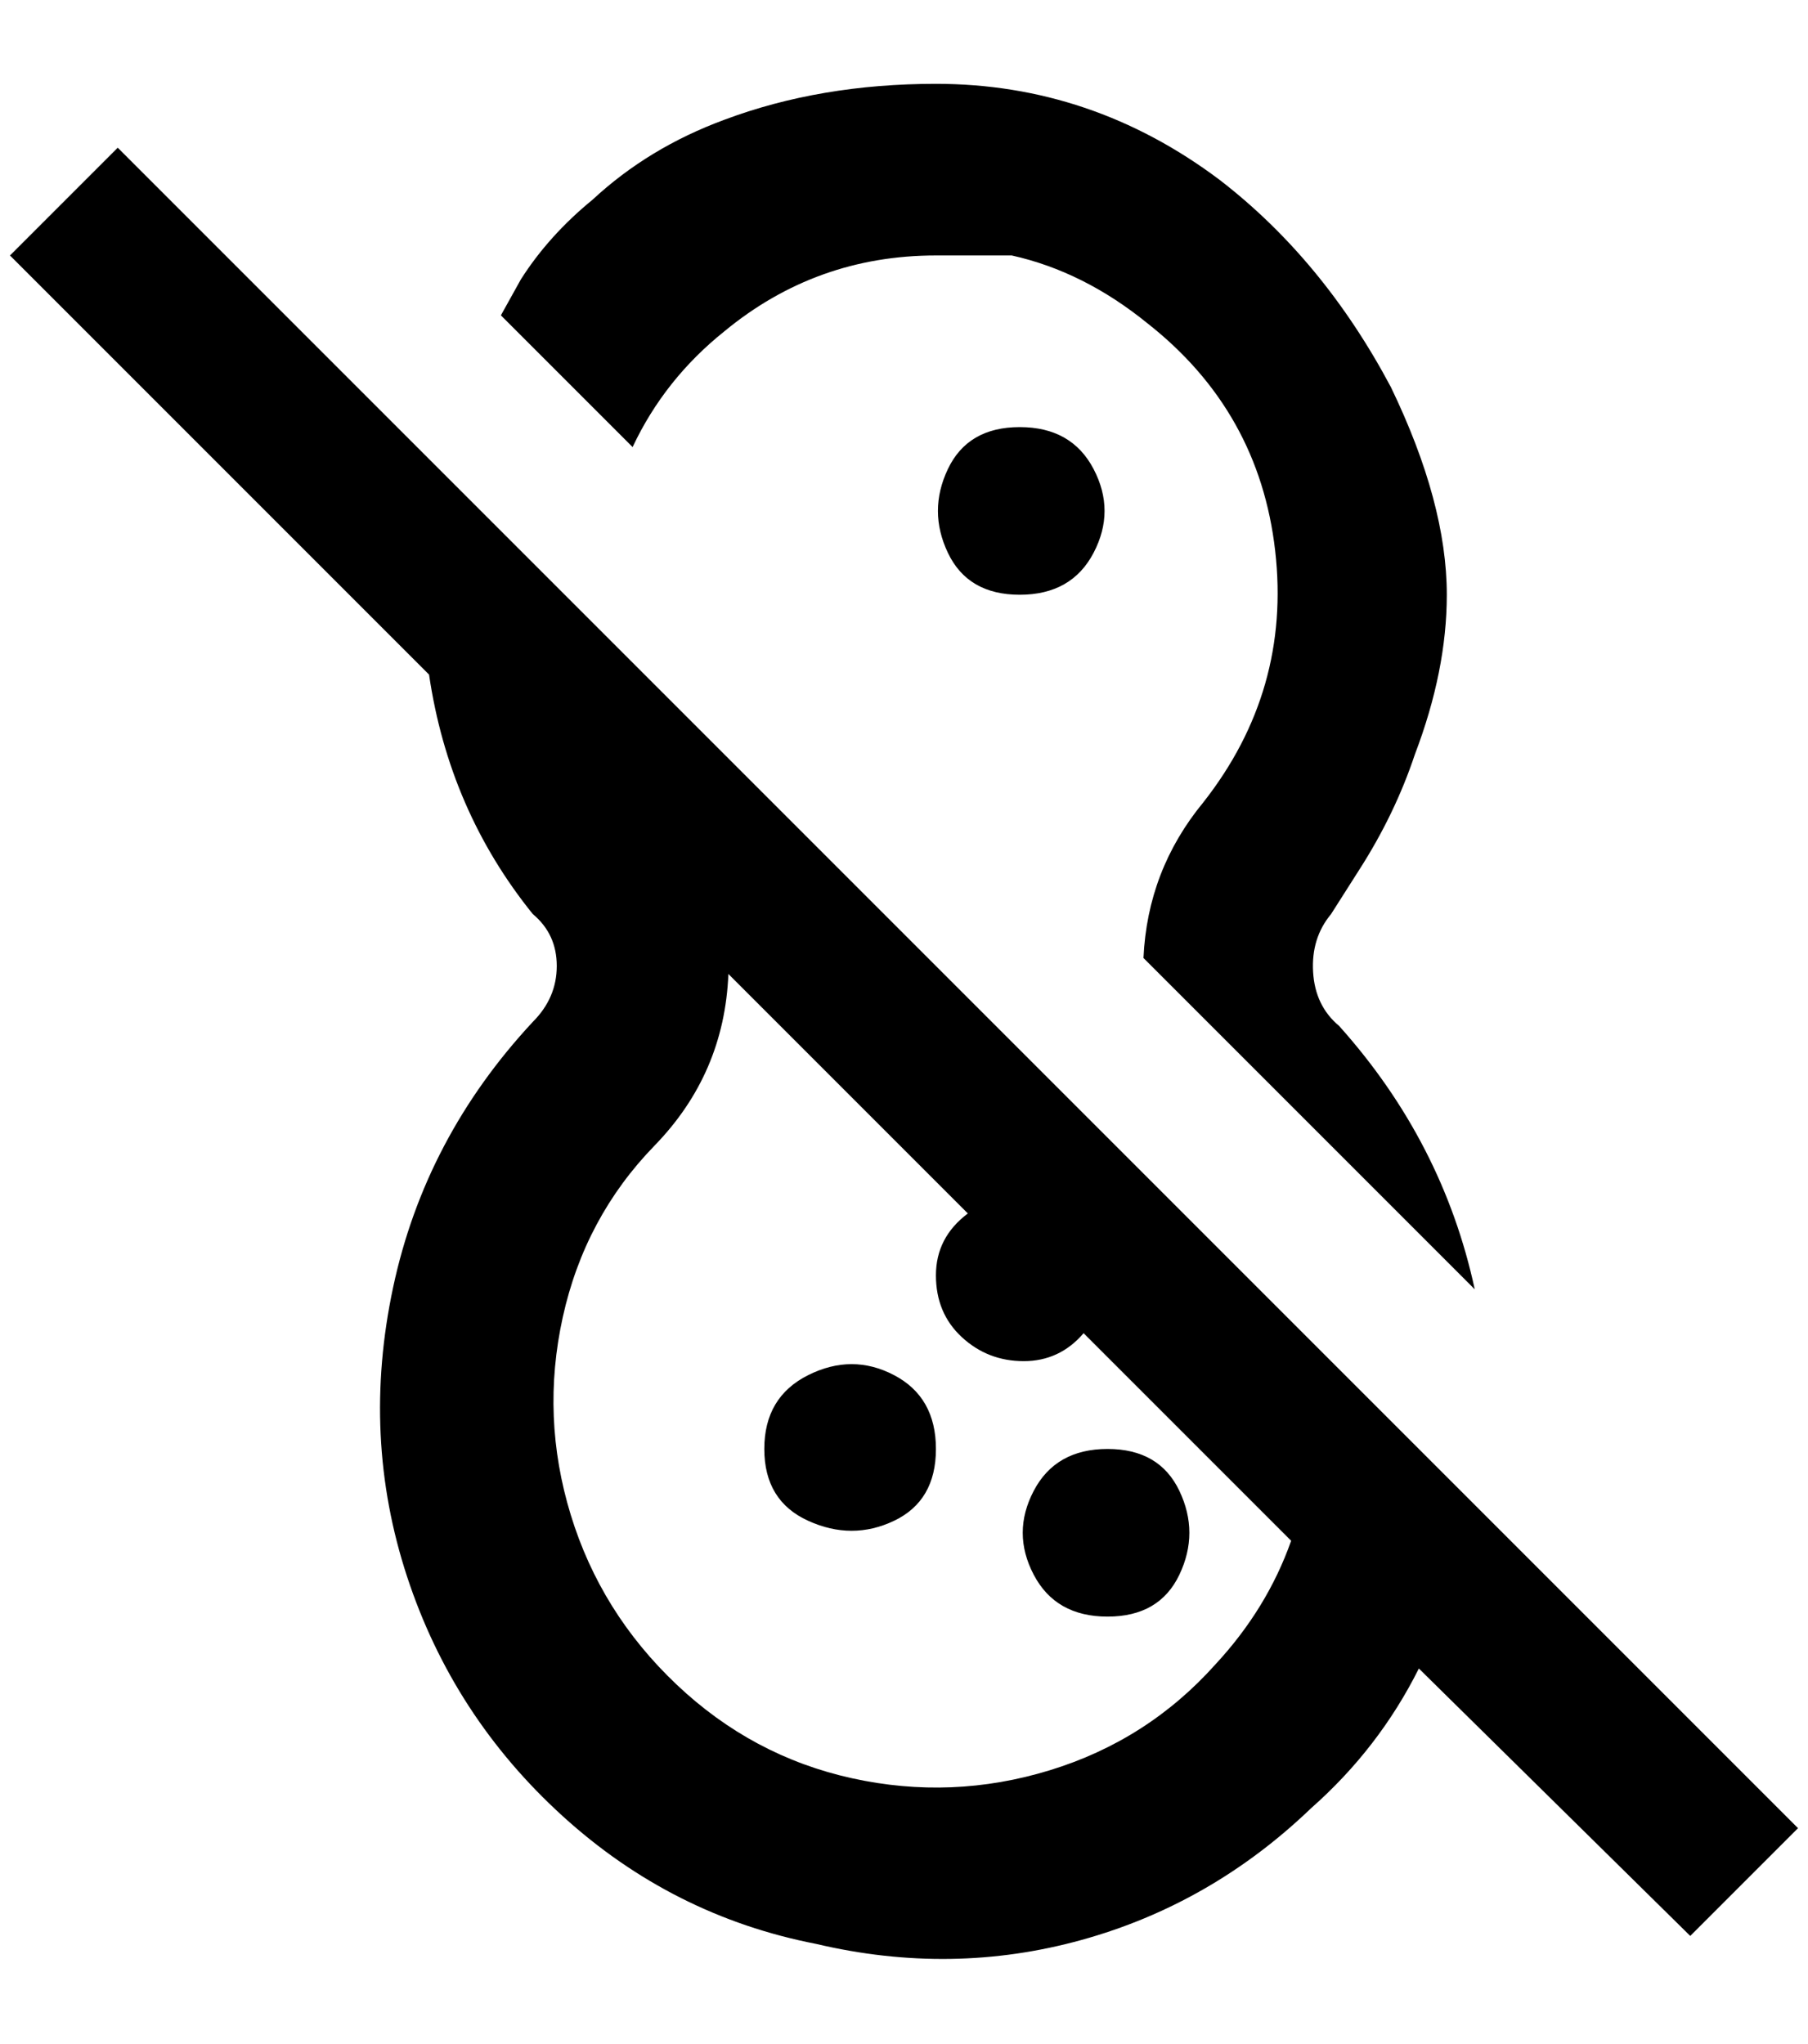 <?xml version="1.0" standalone="no"?>
<!DOCTYPE svg PUBLIC "-//W3C//DTD SVG 1.1//EN" "http://www.w3.org/Graphics/SVG/1.1/DTD/svg11.dtd" >
<svg xmlns="http://www.w3.org/2000/svg" xmlns:xlink="http://www.w3.org/1999/xlink" version="1.1" viewBox="-10 0 1812 2048">
   <path fill="currentColor"
d="M1792 1832l-108 108l-272 -268q-40 80 -108 140q-100 96 -230 132t-266 4q-144 -28 -254 -128t-156 -240t-14 -290t140 -266q24 -24 24 -56t-24 -52q-84 -104 -104 -240l-420 -420l108 -108zM1208 1668q52 -56 76 -124l-208 -208q-24 28 -60 28t-62 -24t-26 -62t32 -62
l-240 -240q-4 100 -74 172t-92 172t8 198t106 170t176 94t198 -8t166 -106zM1100 1452q-52 0 -74 42t0 84t74 42t72 -42t0 -84t-72 -42zM492 316l132 132q32 -68 92 -116q92 -76 212 -76h76q72 16 136 68q112 88 128 228t-72 252q-56 68 -60 156l332 332q-32 -148 -136 -264
q-24 -20 -26 -54t18 -58l28 -44q36 -56 56 -116q32 -84 32 -160q0 -92 -56 -208q-68 -128 -172 -208q-128 -96 -284 -96q-116 0 -212 36q-76 28 -132 80q-44 36 -72 80zM928 1452q0 -52 -42 -74t-86 0t-44 74t44 72t86 0t42 -72zM1012 428q-52 0 -72 42t0 84t72 42t74 -42
t0 -84t-74 -42z" />
</svg>
